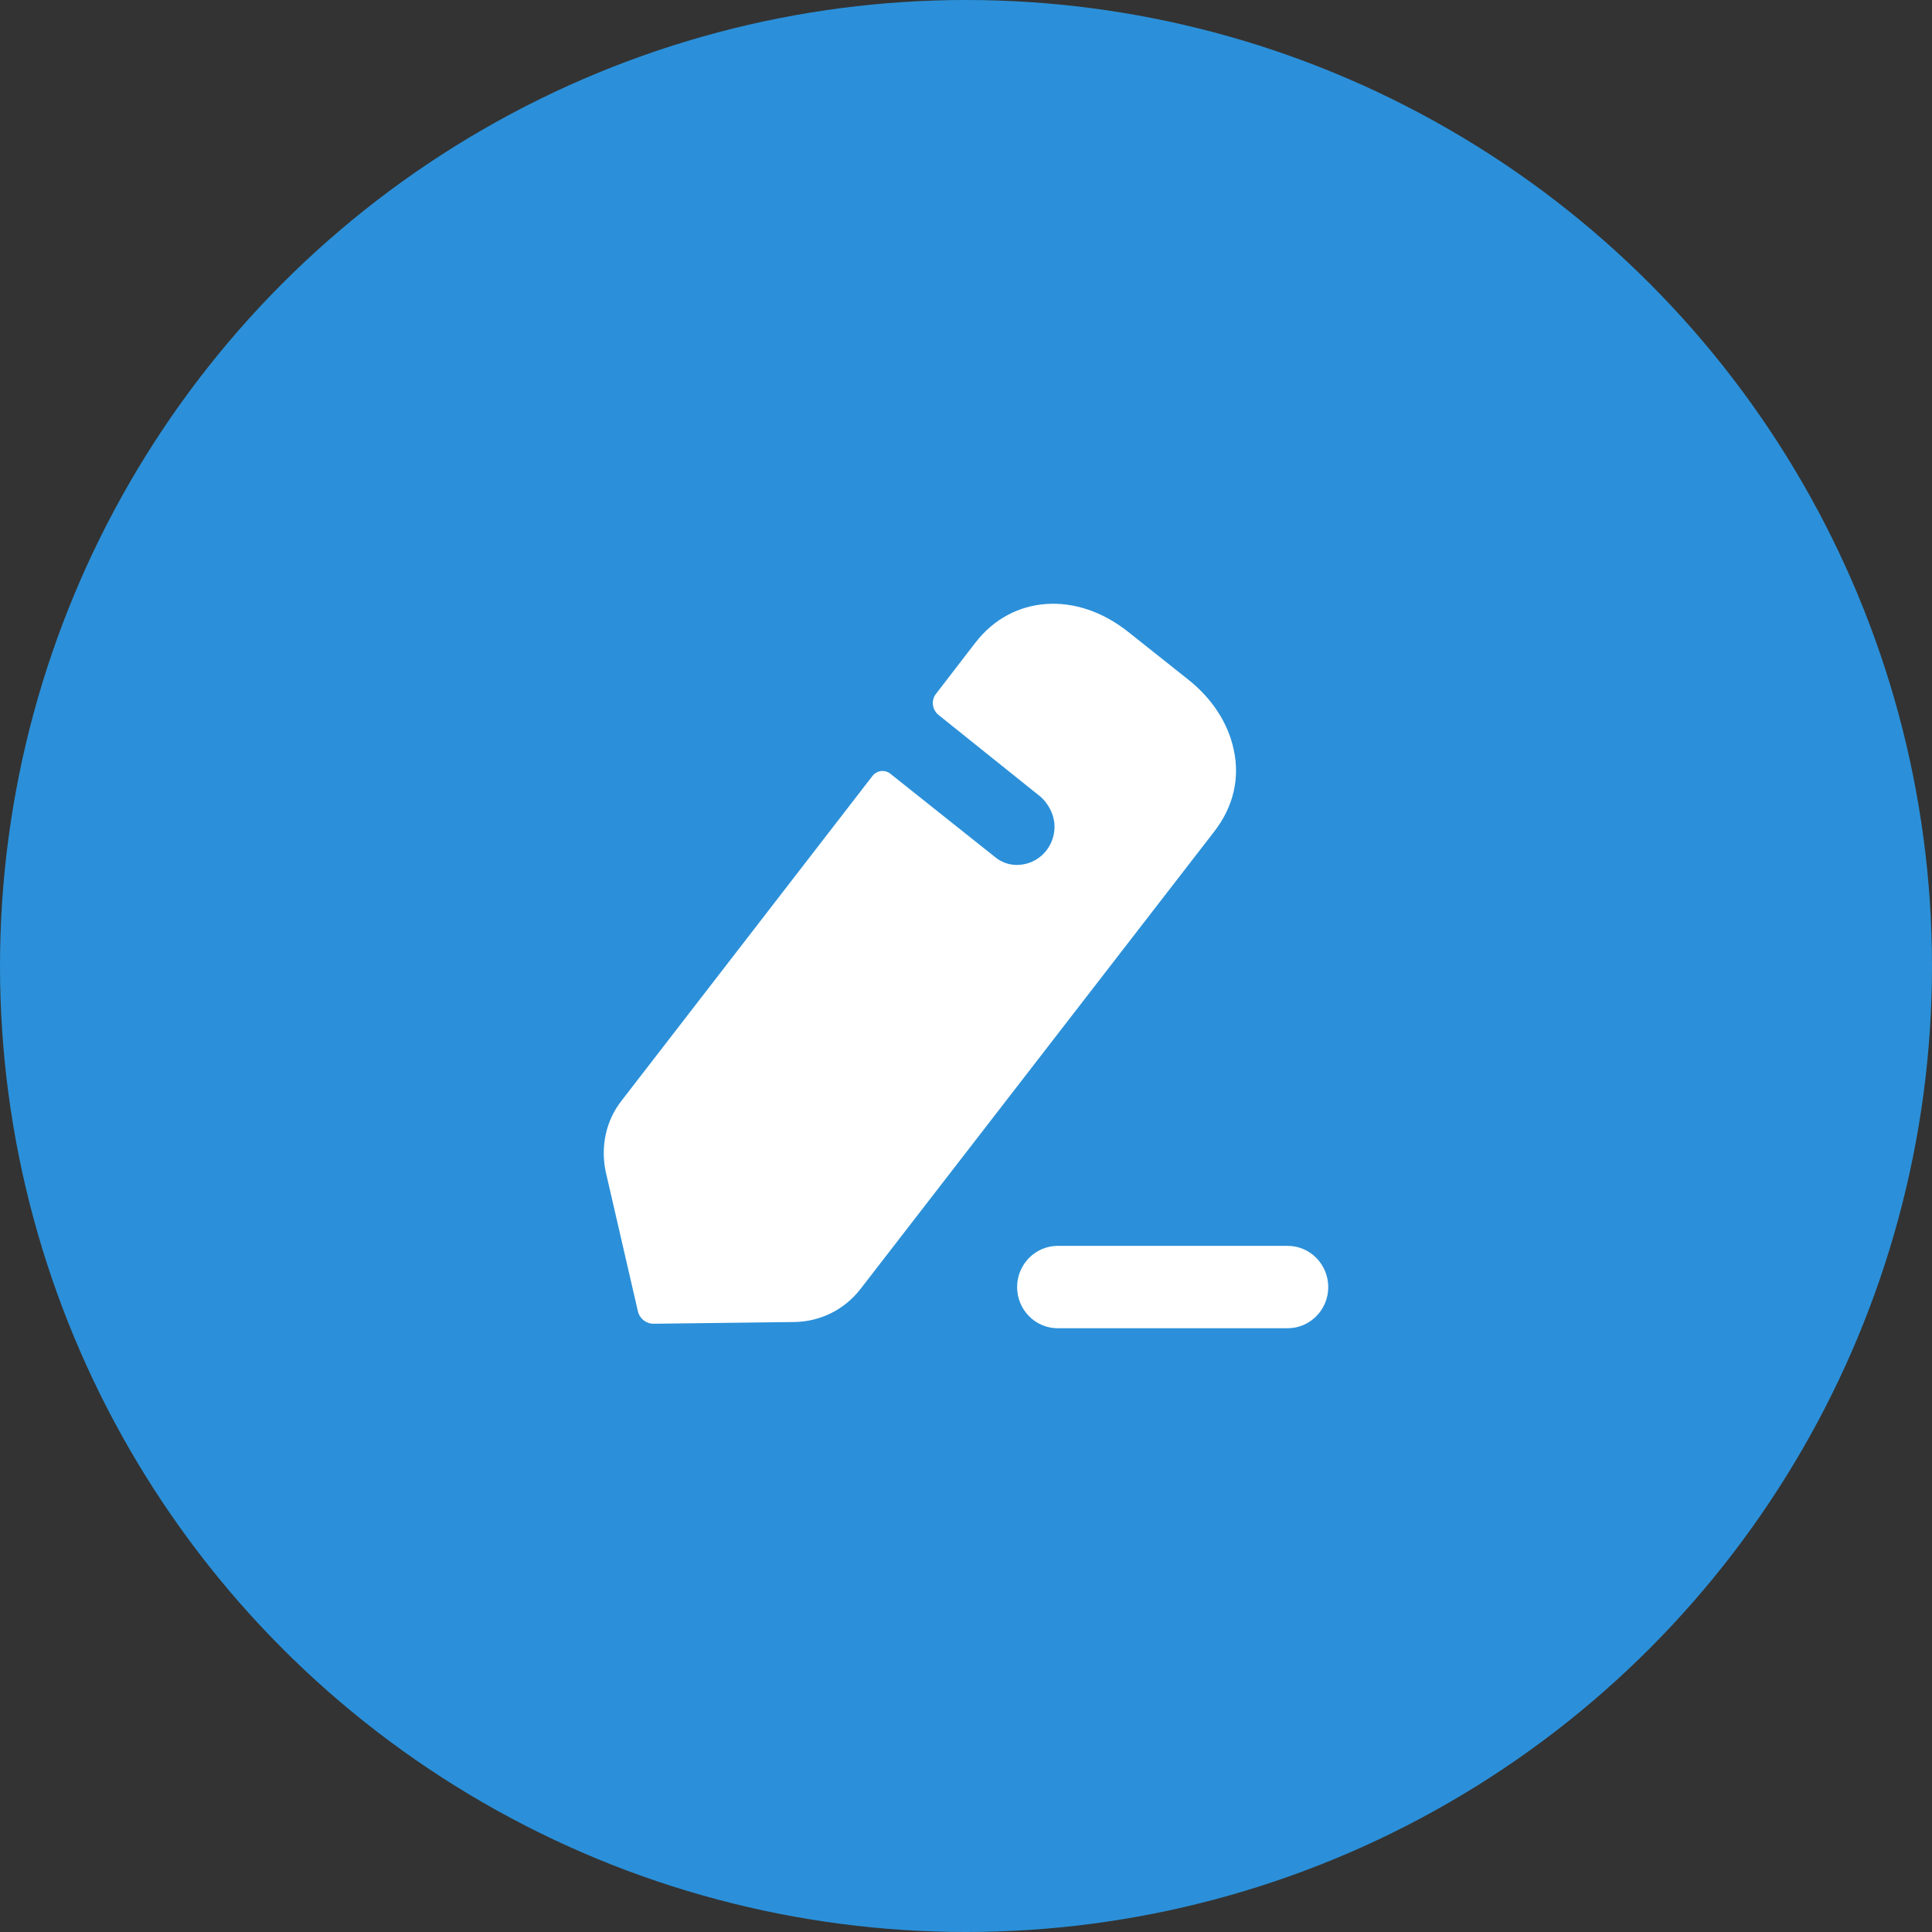 <svg width="48" height="48" viewBox="0 0 48 48" fill="none" xmlns="http://www.w3.org/2000/svg">
<rect x="0" y="0" width="48" height="48" fill="#333333" stroke="none"/>
<circle cx="24" cy="24" r="24" fill="#2B90D9"/>
<path fill-rule="evenodd" clip-rule="evenodd" d="M21.376 32.028L30.163 20.665C30.64 20.053 30.81 19.344 30.651 18.623C30.513 17.967 30.11 17.344 29.505 16.871L28.03 15.699C26.746 14.678 25.154 14.785 24.241 15.957L23.255 17.237C23.127 17.398 23.159 17.634 23.318 17.763C23.318 17.763 25.812 19.762 25.865 19.805C26.035 19.967 26.162 20.182 26.194 20.44C26.247 20.945 25.897 21.418 25.377 21.482C25.133 21.515 24.899 21.439 24.73 21.3L22.109 19.214C21.981 19.119 21.79 19.139 21.684 19.268L15.455 27.33C15.052 27.835 14.914 28.491 15.052 29.125L15.848 32.576C15.89 32.759 16.049 32.888 16.24 32.888L19.742 32.845C20.379 32.834 20.973 32.544 21.376 32.028ZM26.28 30.953H31.99C32.547 30.953 33 31.412 33 31.977C33 32.542 32.547 33 31.99 33H26.28C25.723 33 25.27 32.542 25.27 31.977C25.27 31.412 25.723 30.953 26.28 30.953Z" fill="white"/>
</svg>
